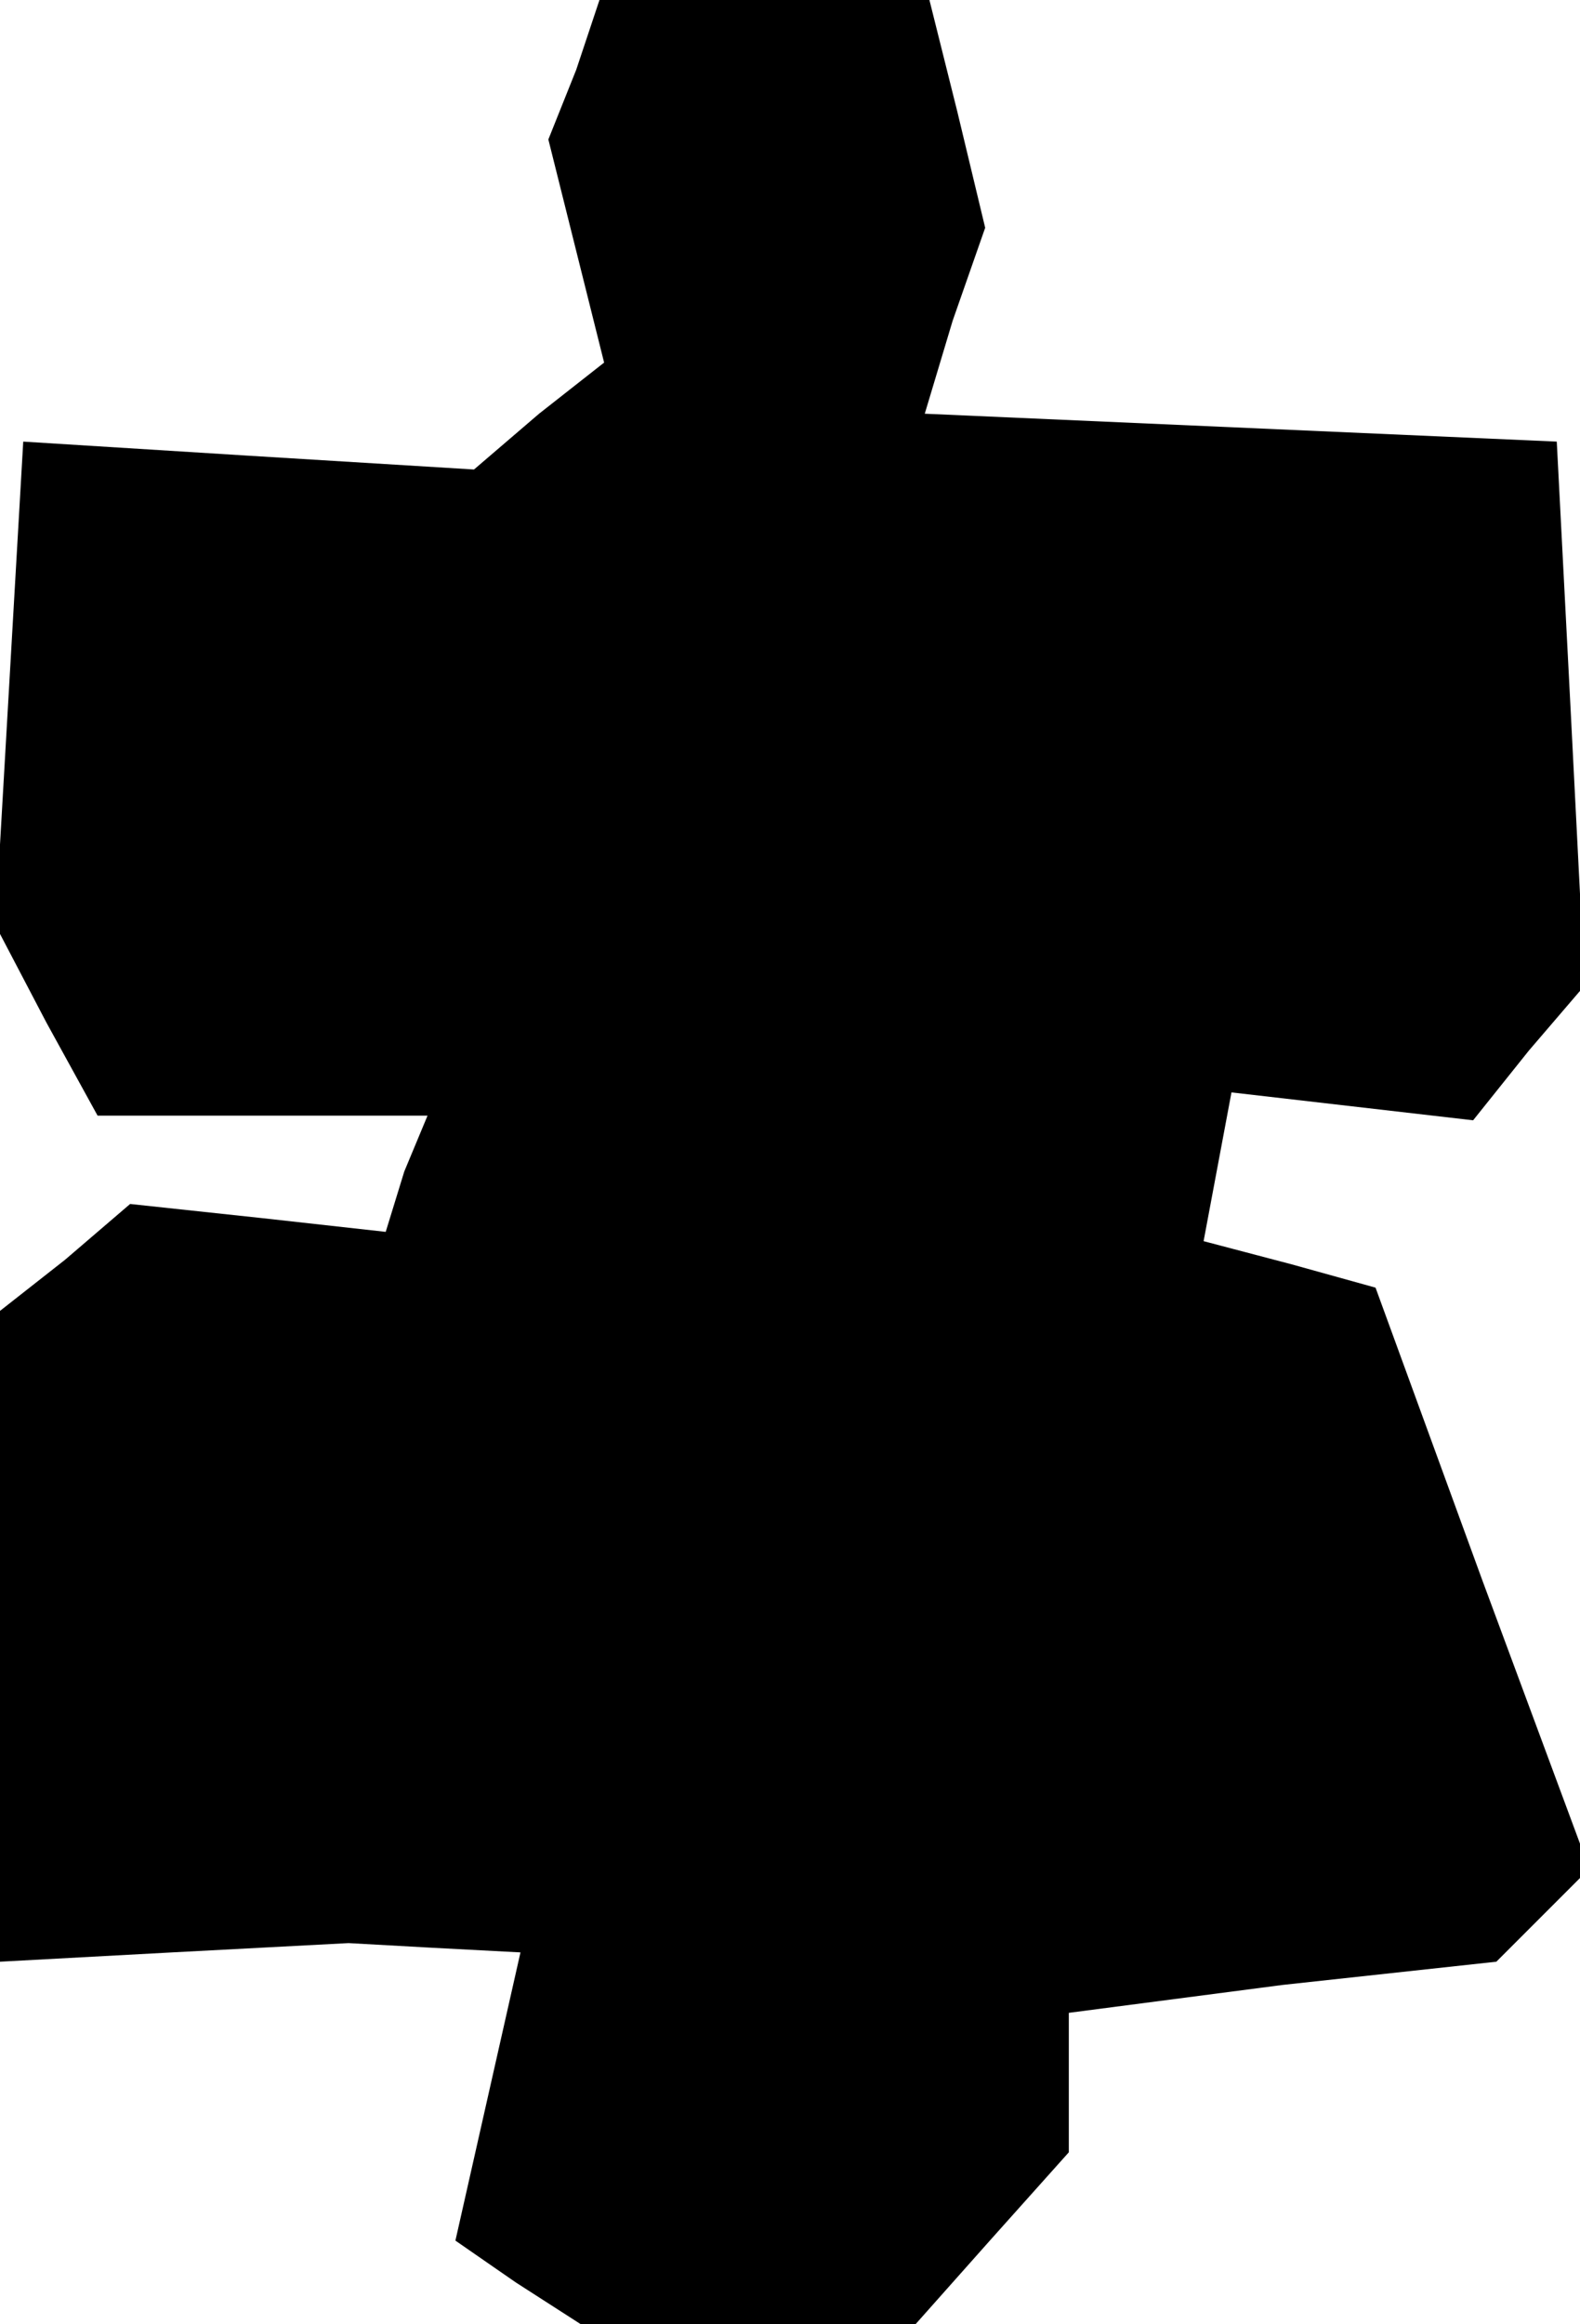 <?xml version="1.0" standalone="no"?>
<!DOCTYPE svg PUBLIC "-//W3C//DTD SVG 20010904//EN"
 "http://www.w3.org/TR/2001/REC-SVG-20010904/DTD/svg10.dtd">
<svg version="1.0" xmlns="http://www.w3.org/2000/svg"
 width="34pt" height="50pt" viewBox="0 0 34 50"
 preserveAspectRatio="xMidYMid meet">
<g transform="translate(0,50) scale(0.1,-0.1)"
fill="#000000" stroke="none">
<path d="M124 485 l-6 -15 6 -24 6 -24 -14 -11 -14 -12 -49 3 -48 3 -3 -52 -3
-52 11 -21 11 -20 35 0 36 0 -5 -12 -4 -13 -27 3 -28 3 -14 -12 -14 -11 0 -70
0 -70 37 2 38 2 18 -1 19 -1 -7 -31 -7 -31 13 -9 14 -9 36 0 36 0 16 18 17 19
0 15 0 15 46 6 46 5 10 10 10 10 -23 62 -23 63 -18 5 -19 5 3 16 3 16 26 -3
26 -3 12 15 12 14 -3 59 -3 58 -68 3 -68 3 6 20 7 20 -6 25 -6 24 -36 0 -35 0
-5 -15z"/>
</g>
</svg>
